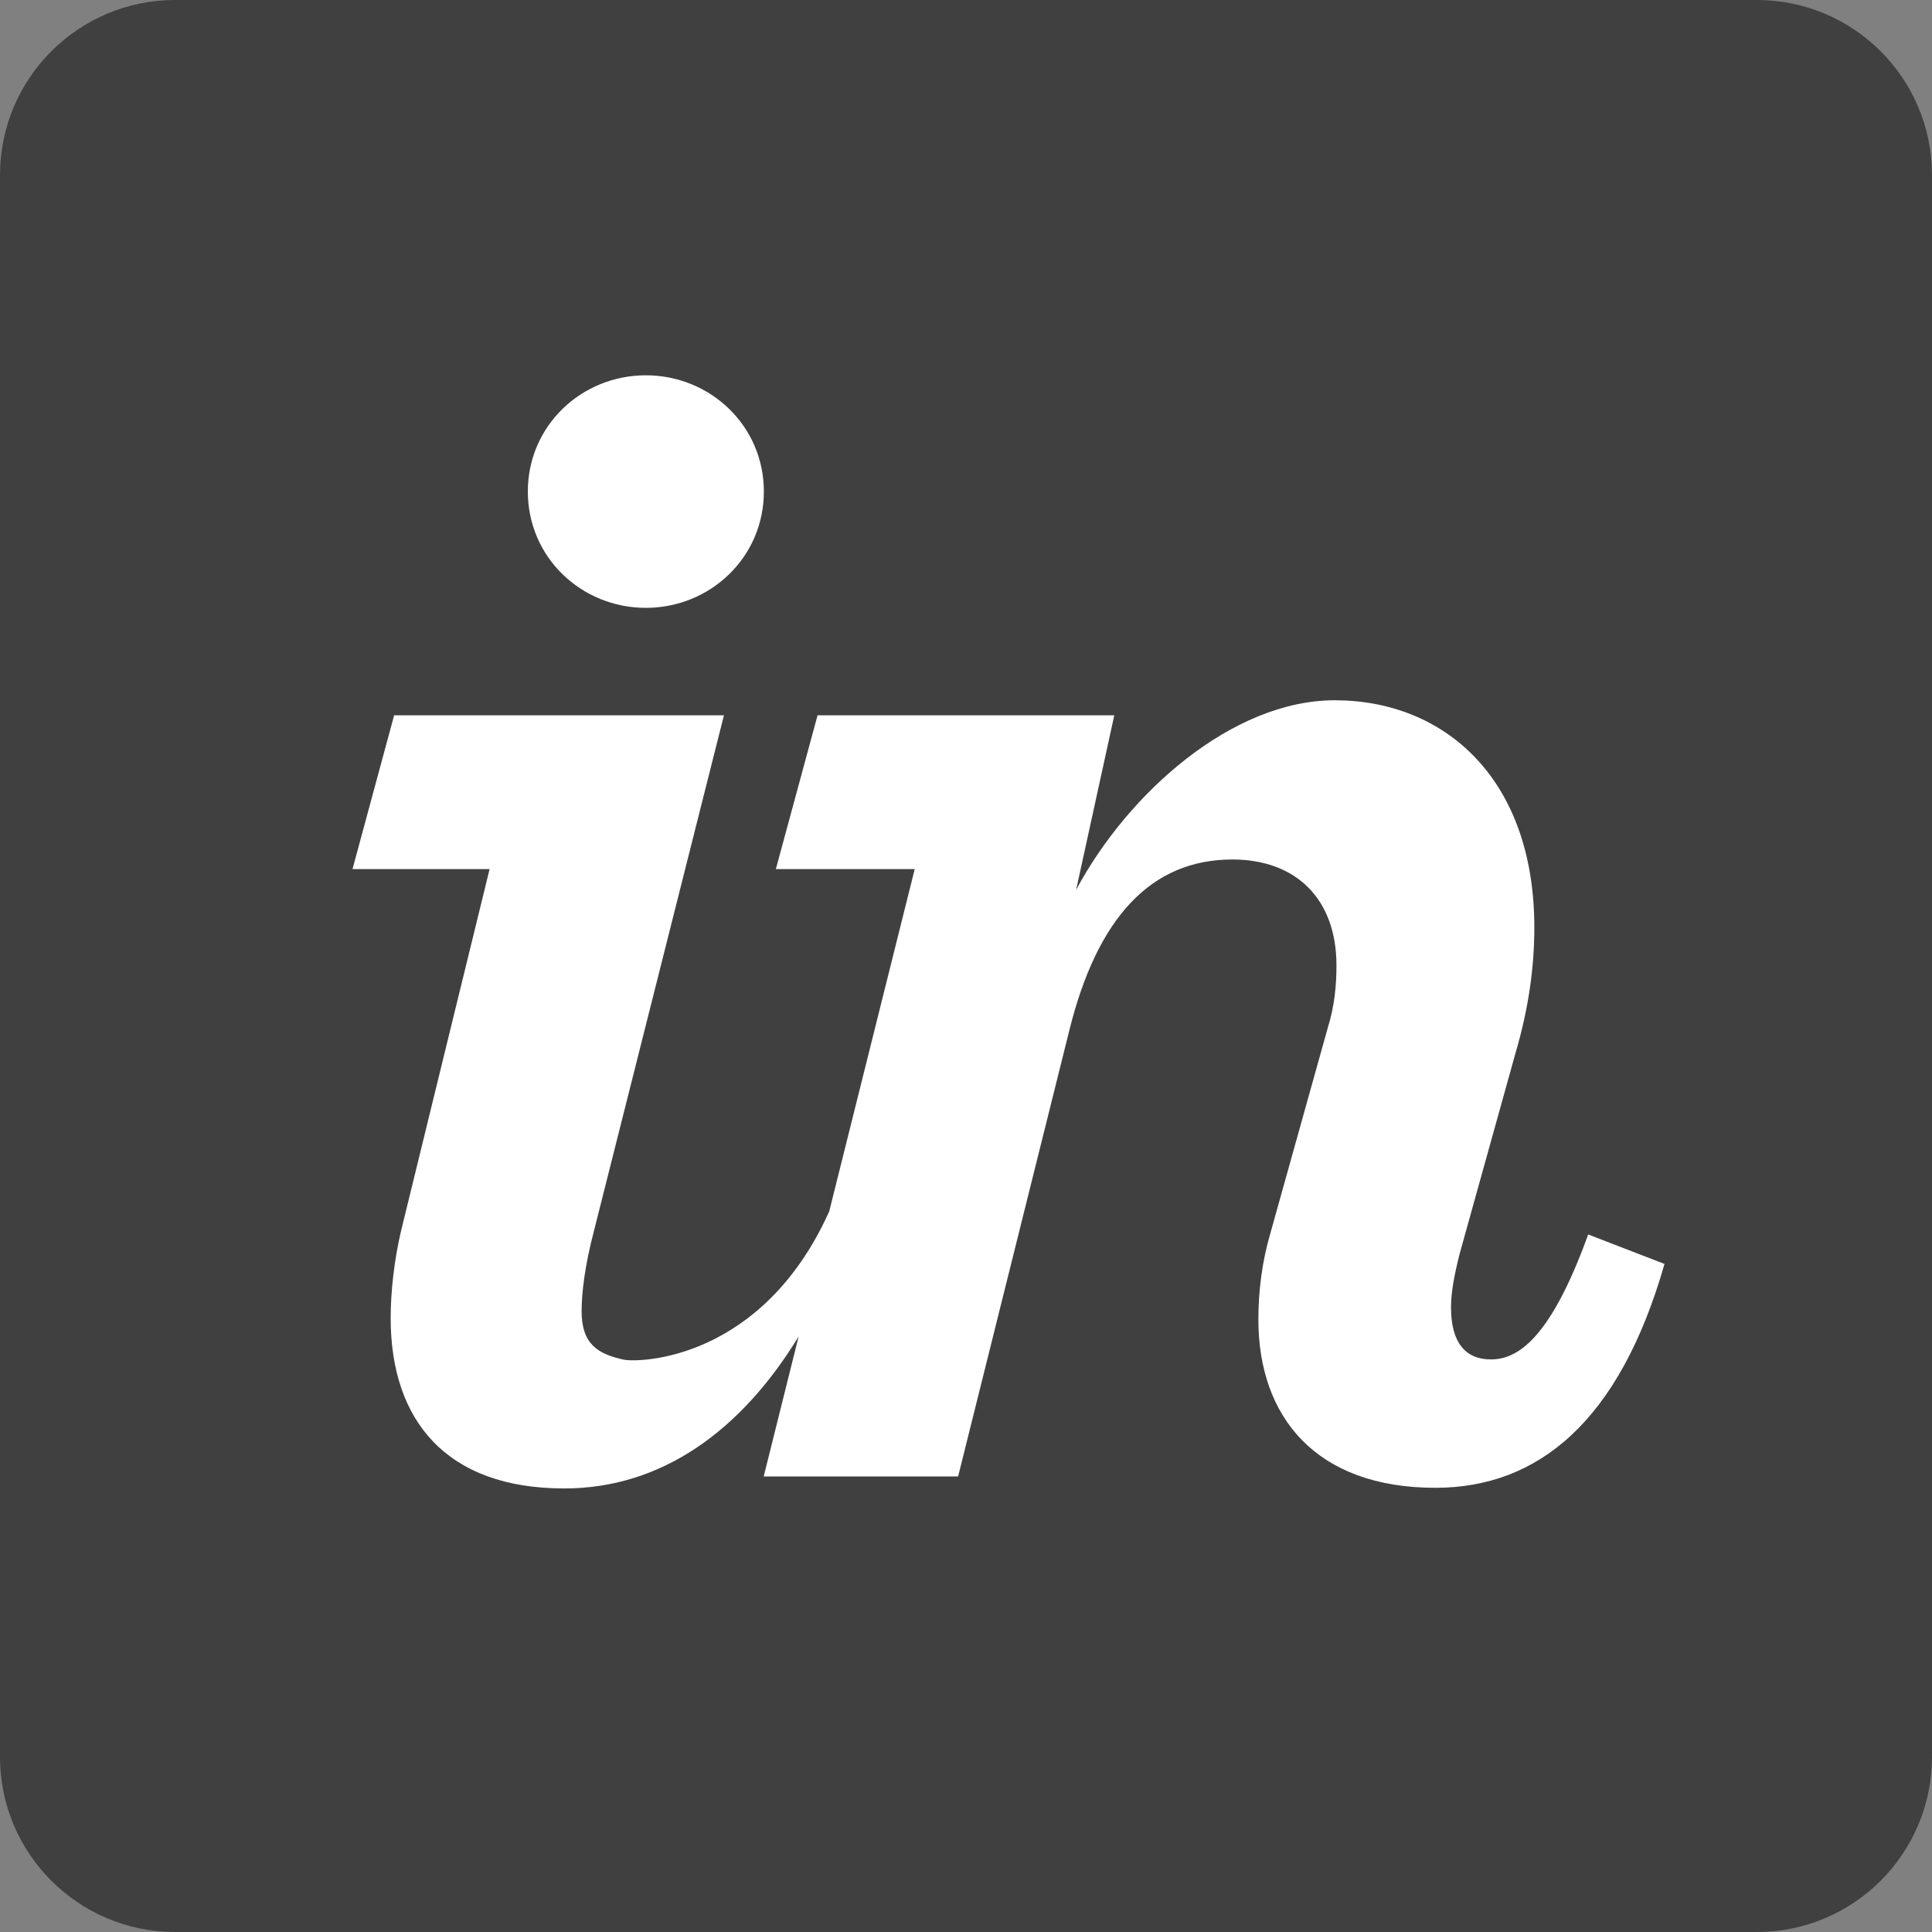 <svg width="24" height="24" viewBox="0 0 24 24" fill="none" xmlns="http://www.w3.org/2000/svg">
<rect x="0" y="0" width="24" height="24" fill="#808080" stroke="none"/>
<g clip-path="url(#clip0_2513_12638)">
<path d="M21.824 0H2.176C0.974 0 0 0.974 0 2.176V21.824C0 23.026 0.974 24 2.176 24H21.824C23.026 24 24 23.026 24 21.824V2.176C24 0.974 23.026 0 21.824 0Z" fill="#404040"/>
<path d="M8.023 7.551C8.82 7.551 9.489 6.926 9.489 6.106C9.489 5.287 8.82 4.662 8.023 4.662C7.225 4.662 6.557 5.287 6.557 6.106C6.557 6.926 7.225 7.551 8.023 7.551ZM4.983 15.287C4.896 15.654 4.853 16.05 4.853 16.373C4.853 17.645 5.543 18.49 7.009 18.49C8.225 18.49 9.211 17.767 9.921 16.602L9.487 18.341H11.902L13.282 12.806C13.627 11.405 14.295 10.677 15.309 10.677C16.106 10.677 16.602 11.173 16.602 11.992C16.602 12.23 16.581 12.488 16.494 12.768L15.783 15.313C15.675 15.679 15.632 16.046 15.632 16.391C15.632 17.598 16.343 18.482 17.831 18.482C19.103 18.482 20.116 17.663 20.677 15.701L19.729 15.335C19.254 16.649 18.844 16.887 18.521 16.887C18.198 16.887 18.025 16.671 18.025 16.24C18.025 16.046 18.068 15.831 18.133 15.572L18.823 13.093C18.995 12.511 19.06 11.995 19.06 11.521C19.06 9.667 17.939 8.699 16.581 8.699C15.309 8.699 14.015 9.846 13.368 11.054L13.842 8.886H10.156L9.638 10.796H11.363L10.301 15.048C9.467 16.902 7.935 16.932 7.742 16.889C7.427 16.818 7.225 16.698 7.225 16.288C7.225 16.051 7.268 15.711 7.376 15.301L8.993 8.886H4.896L4.379 10.796H6.082L4.983 15.287Z" fill="white"/>
</g>
<defs>
<clipPath id="clip0_2513_12638">
<rect width="24" height="24" fill="white"/>
</clipPath>
</defs>
</svg>
